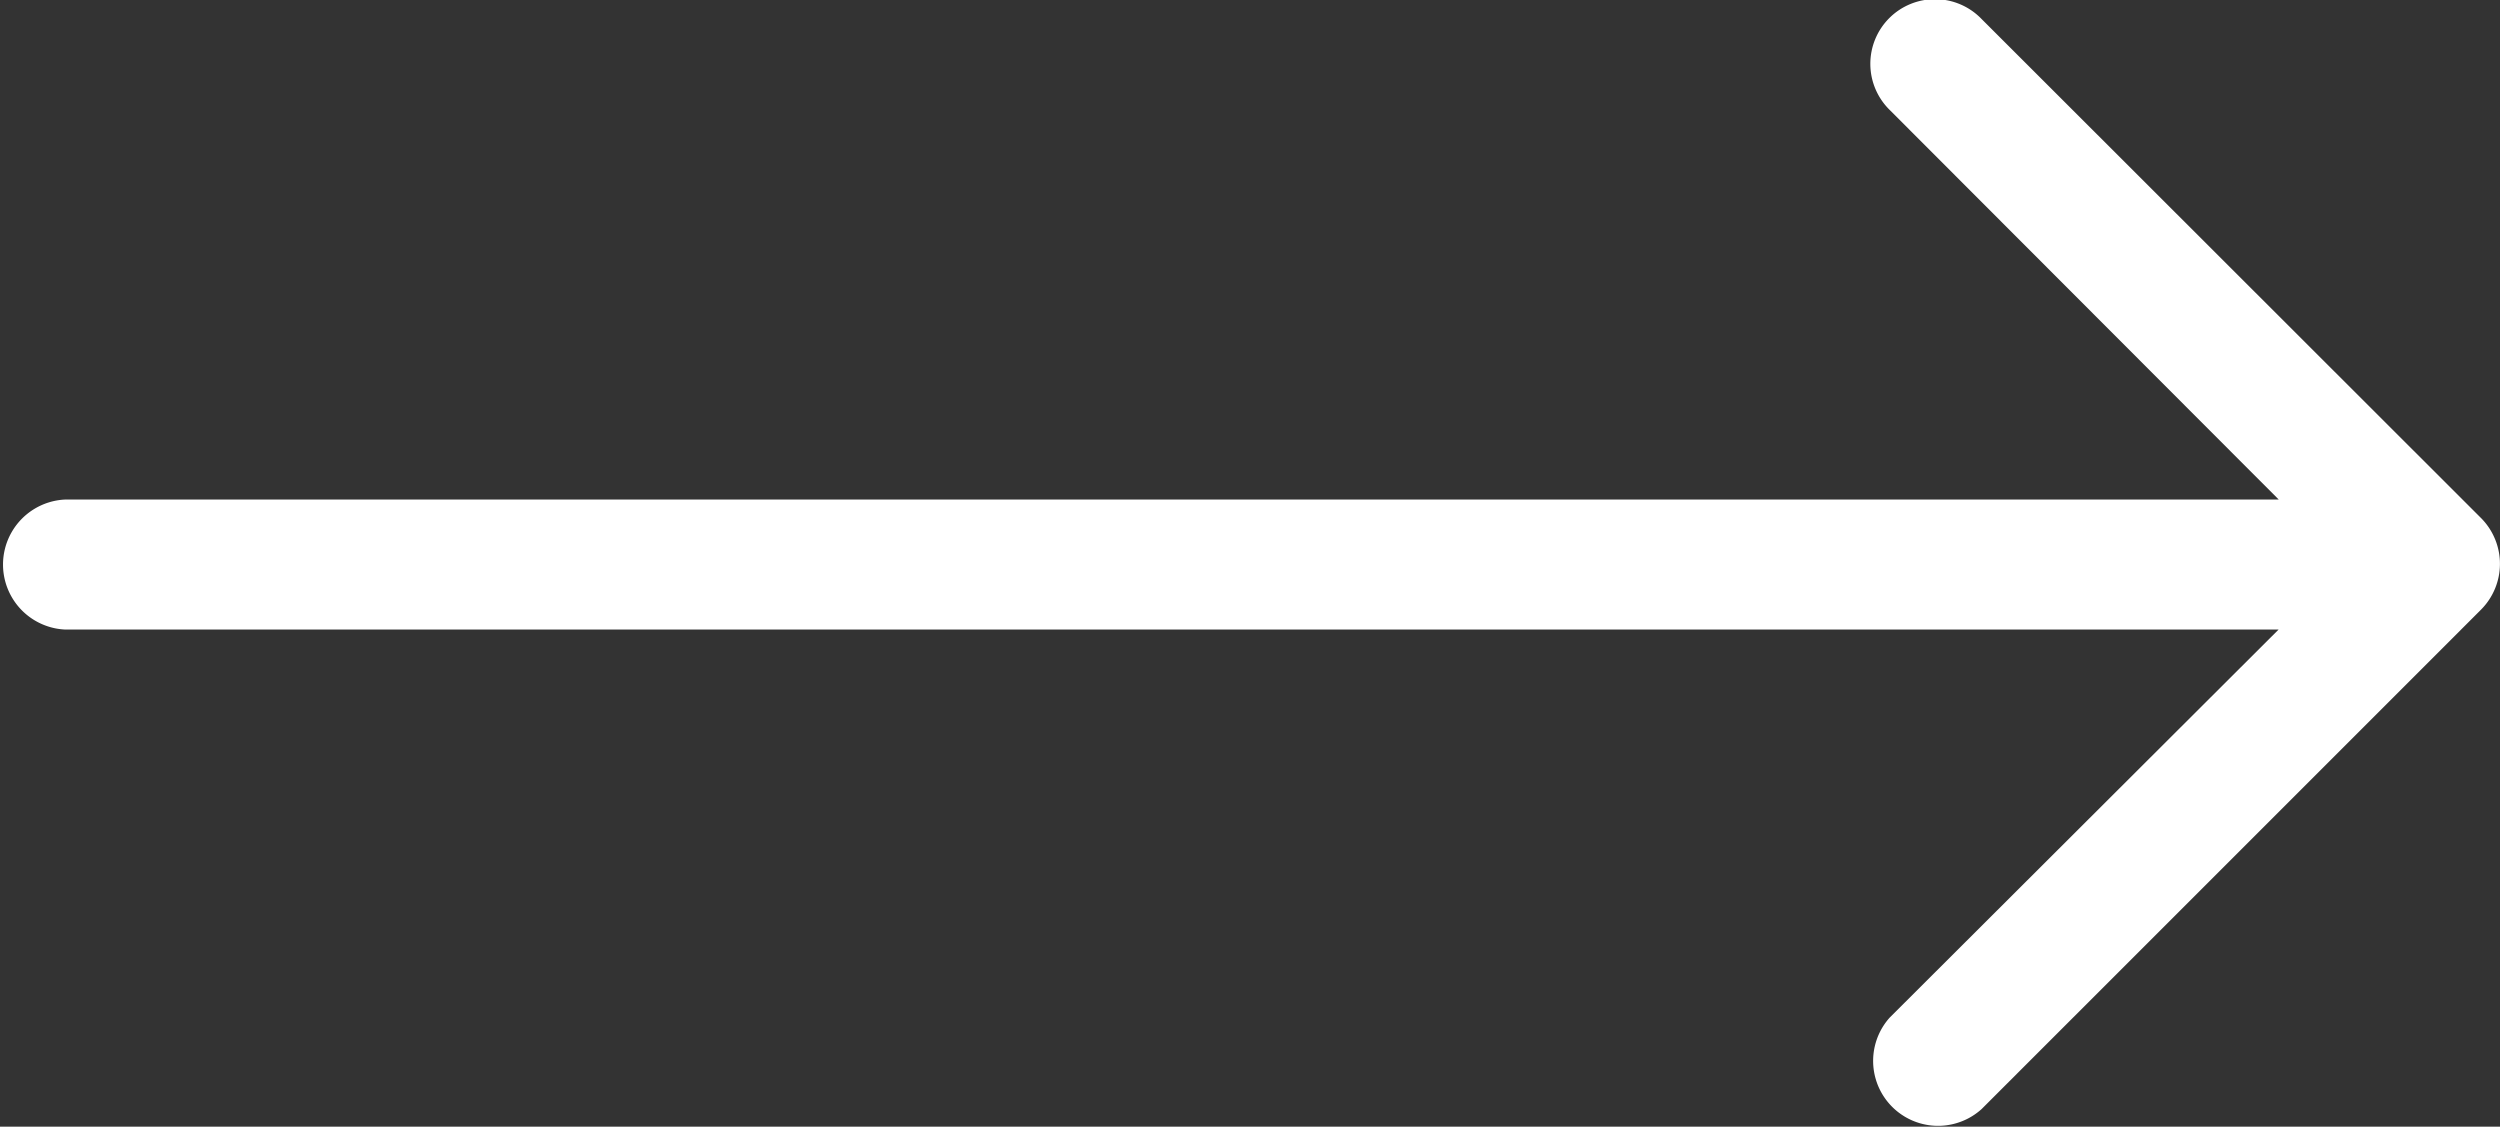 <svg xmlns="http://www.w3.org/2000/svg" width="17.751" height="8" viewBox="0 0 17.751 8">
  <rect x="0" y="0" width="17.751" height="8" fill="#333333" stroke="none"/>
  <path id="right-arrow" d="M25.761,3.679,22.214.135a.459.459,0,1,0-.649.649l2.759,2.763H8.606a.462.462,0,0,0,0,.923H24.323L21.561,7.226a.461.461,0,0,0,.653.649l3.547-3.547A.461.461,0,0,0,25.761,3.679Z" transform="translate(-8.144 0)" fill="#fff"/>
</svg>
